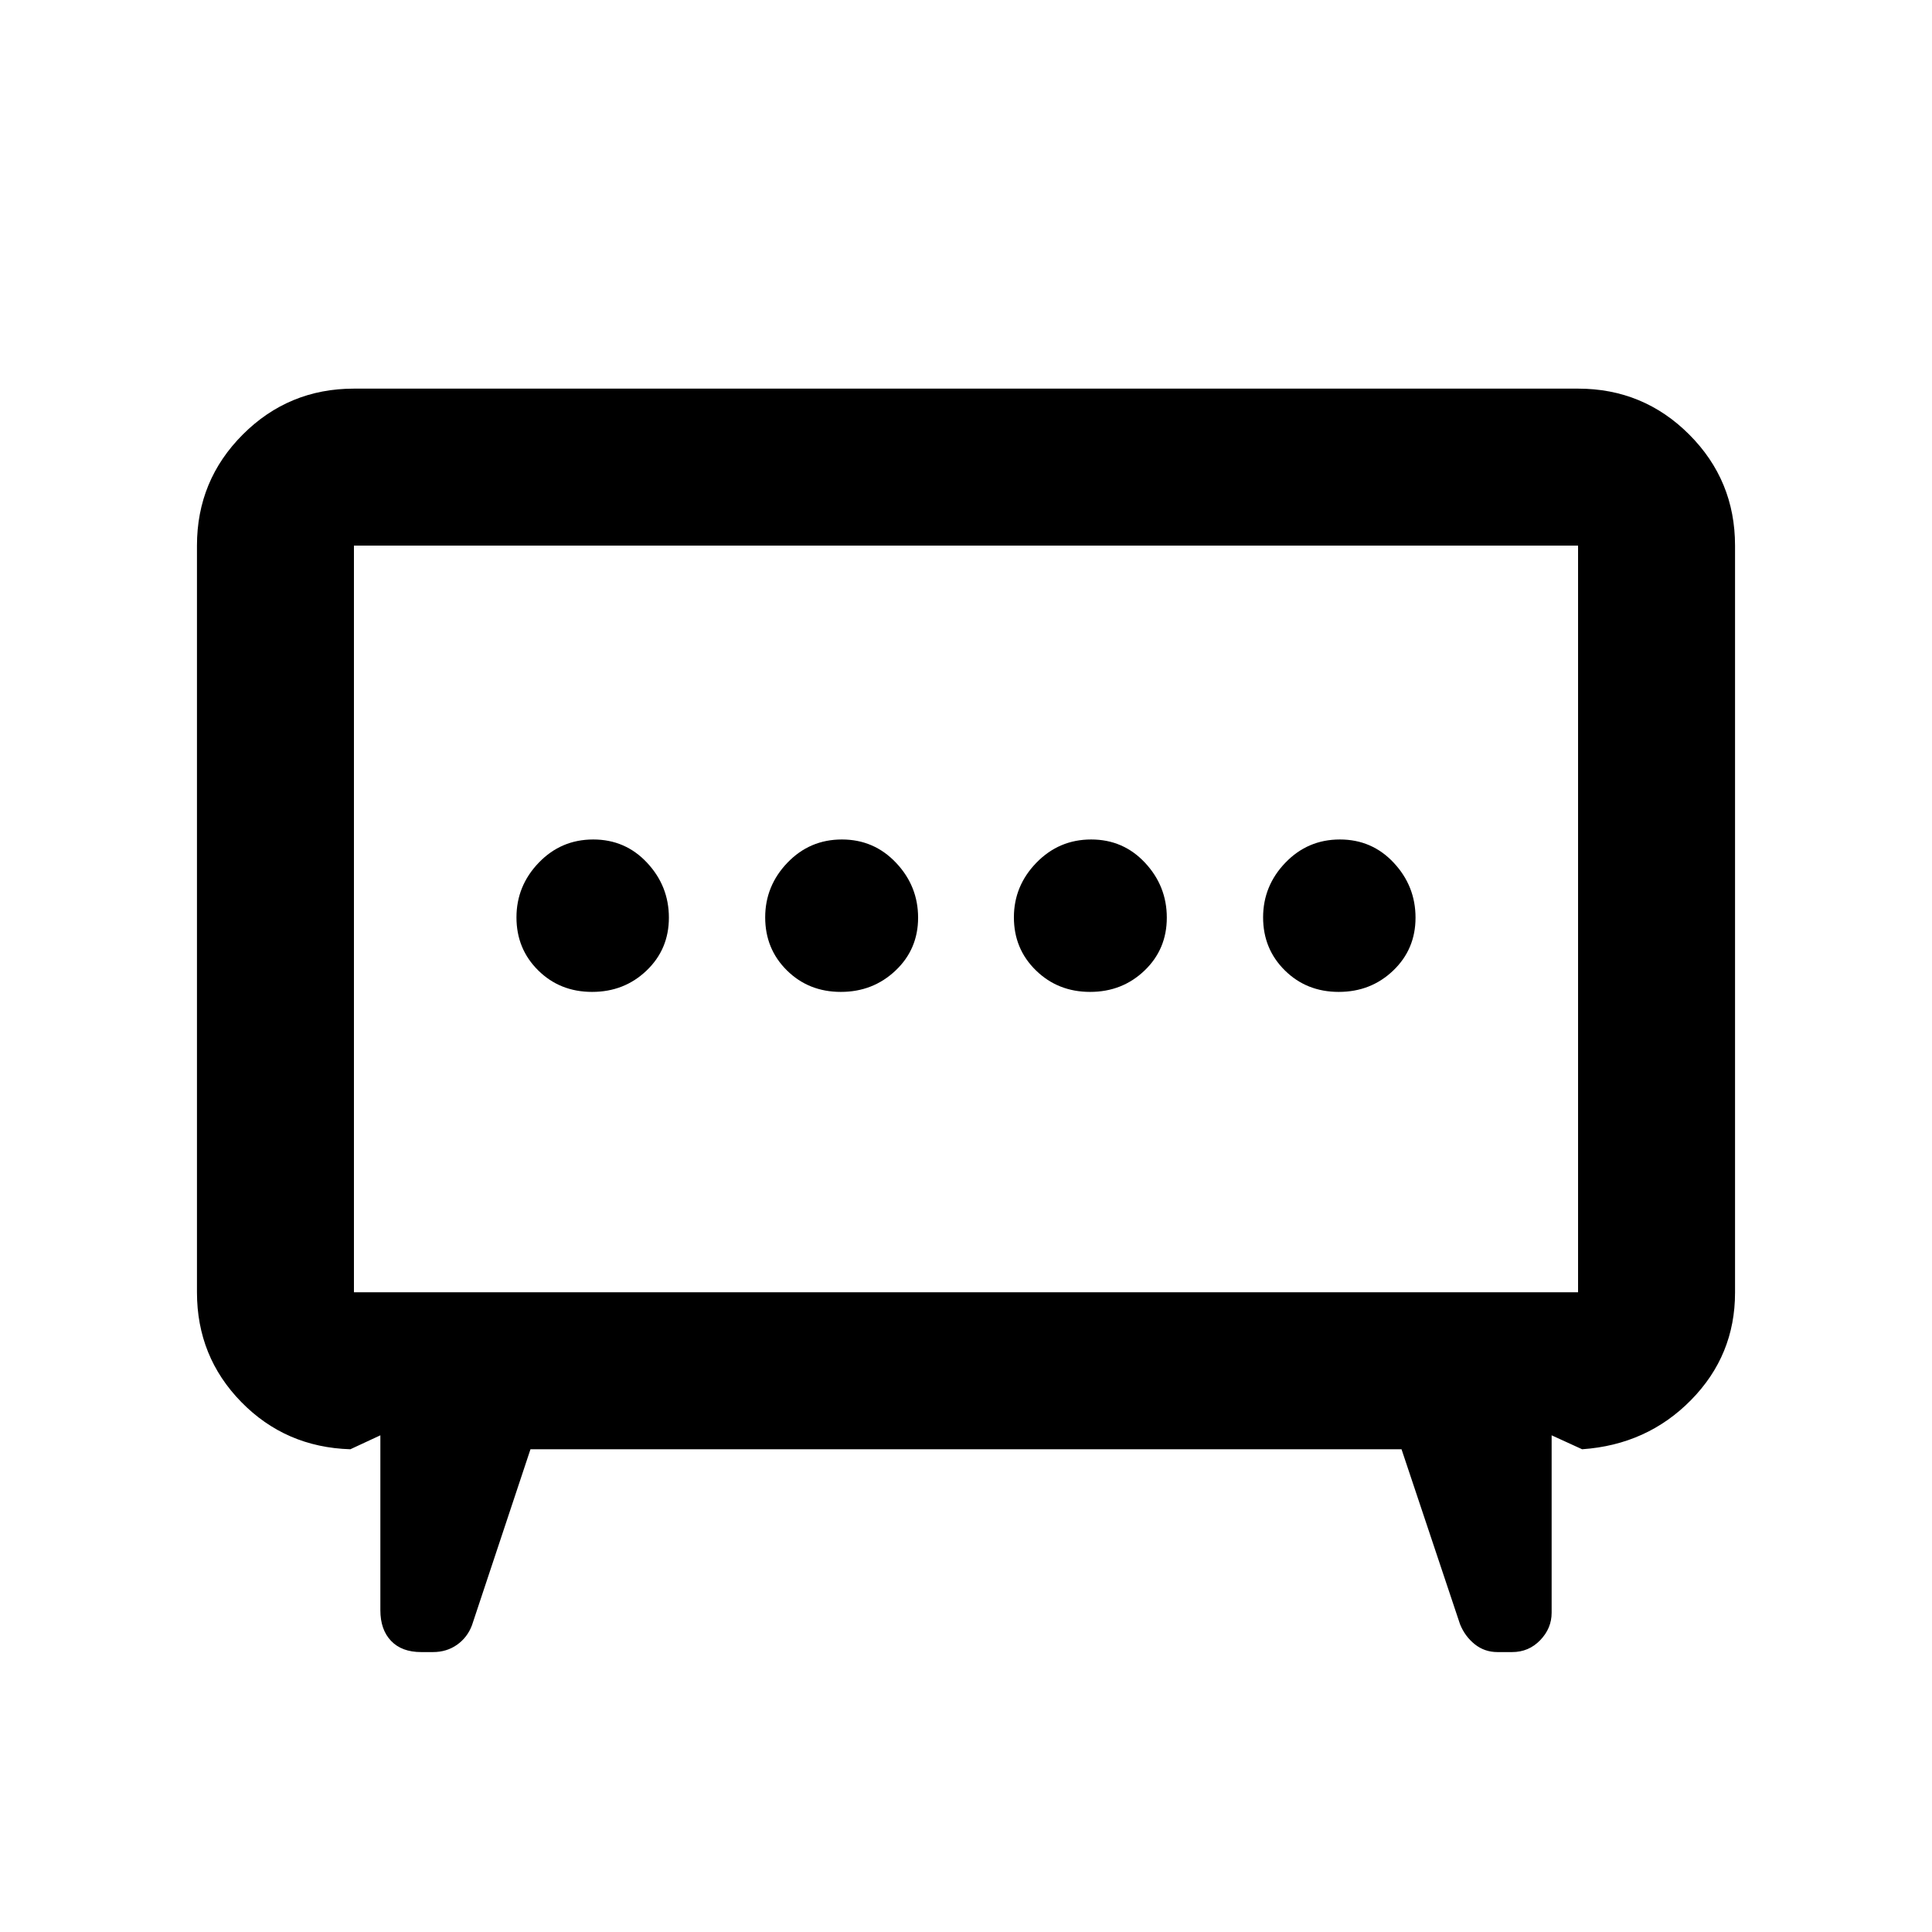 <svg xmlns="http://www.w3.org/2000/svg" height="20" viewBox="0 -960 960 960" width="20"><path d="M417.81-467.13q15.97 0 27.18-10.61 11.21-10.6 11.21-26.28 0-15.68-10.95-27.26-10.94-11.59-26.92-11.59-15.97 0-27.04 11.52-11.07 11.52-11.07 27.19 0 15.68 10.8 26.35 10.81 10.68 26.79 10.68Zm123.86 0q15.97 0 27.04-10.61 11.07-10.6 11.07-26.28 0-15.68-10.8-27.26-10.81-11.59-26.79-11.59-15.97 0-27.18 11.52-11.21 11.52-11.21 27.19 0 15.68 10.95 26.35 10.94 10.68 26.92 10.68Zm-247.45 0q15.98 0 27.06-10.61 11.09-10.6 11.09-26.28 0-15.68-10.81-27.26-10.8-11.59-26.78-11.59t-27.06 11.52q-11.09 11.52-11.09 27.19 0 15.68 10.81 26.35 10.8 10.68 26.78 10.68Zm371 0q15.98 0 27.06-10.61 11.09-10.6 11.09-26.28 0-15.68-10.81-27.26-10.8-11.59-26.78-11.59t-27.06 11.52q-11.09 11.52-11.09 27.19 0 15.68 10.81 26.35 10.8 10.68 26.78 10.68ZM263.59-239.87l-29.07 87.44q-2.28 6.07-7.43 9.71-5.15 3.63-11.97 3.63h-5.84q-9.65 0-14.96-5.56-5.32-5.57-5.32-15.22v-86.93l-14.91 6.93q-32.22-1-54.22-23.5-22-22.49-22-54.5v-371.02q0-32.42 22.79-55.21t55.21-22.79h608.26q32.42 0 55.21 22.79t22.79 55.21v371.21q0 31.12-21.85 53.34-21.85 22.23-54.13 24.47L771-246.8v88.17q0 7.74-5.69 13.64t-13.97 5.9h-7.24q-6.44 0-11.31-3.9t-7.31-9.94l-29.07-86.94H263.59Zm-87.72-78h608.26v-371.02H175.87v371.02ZM480-503.26Z"/></svg>